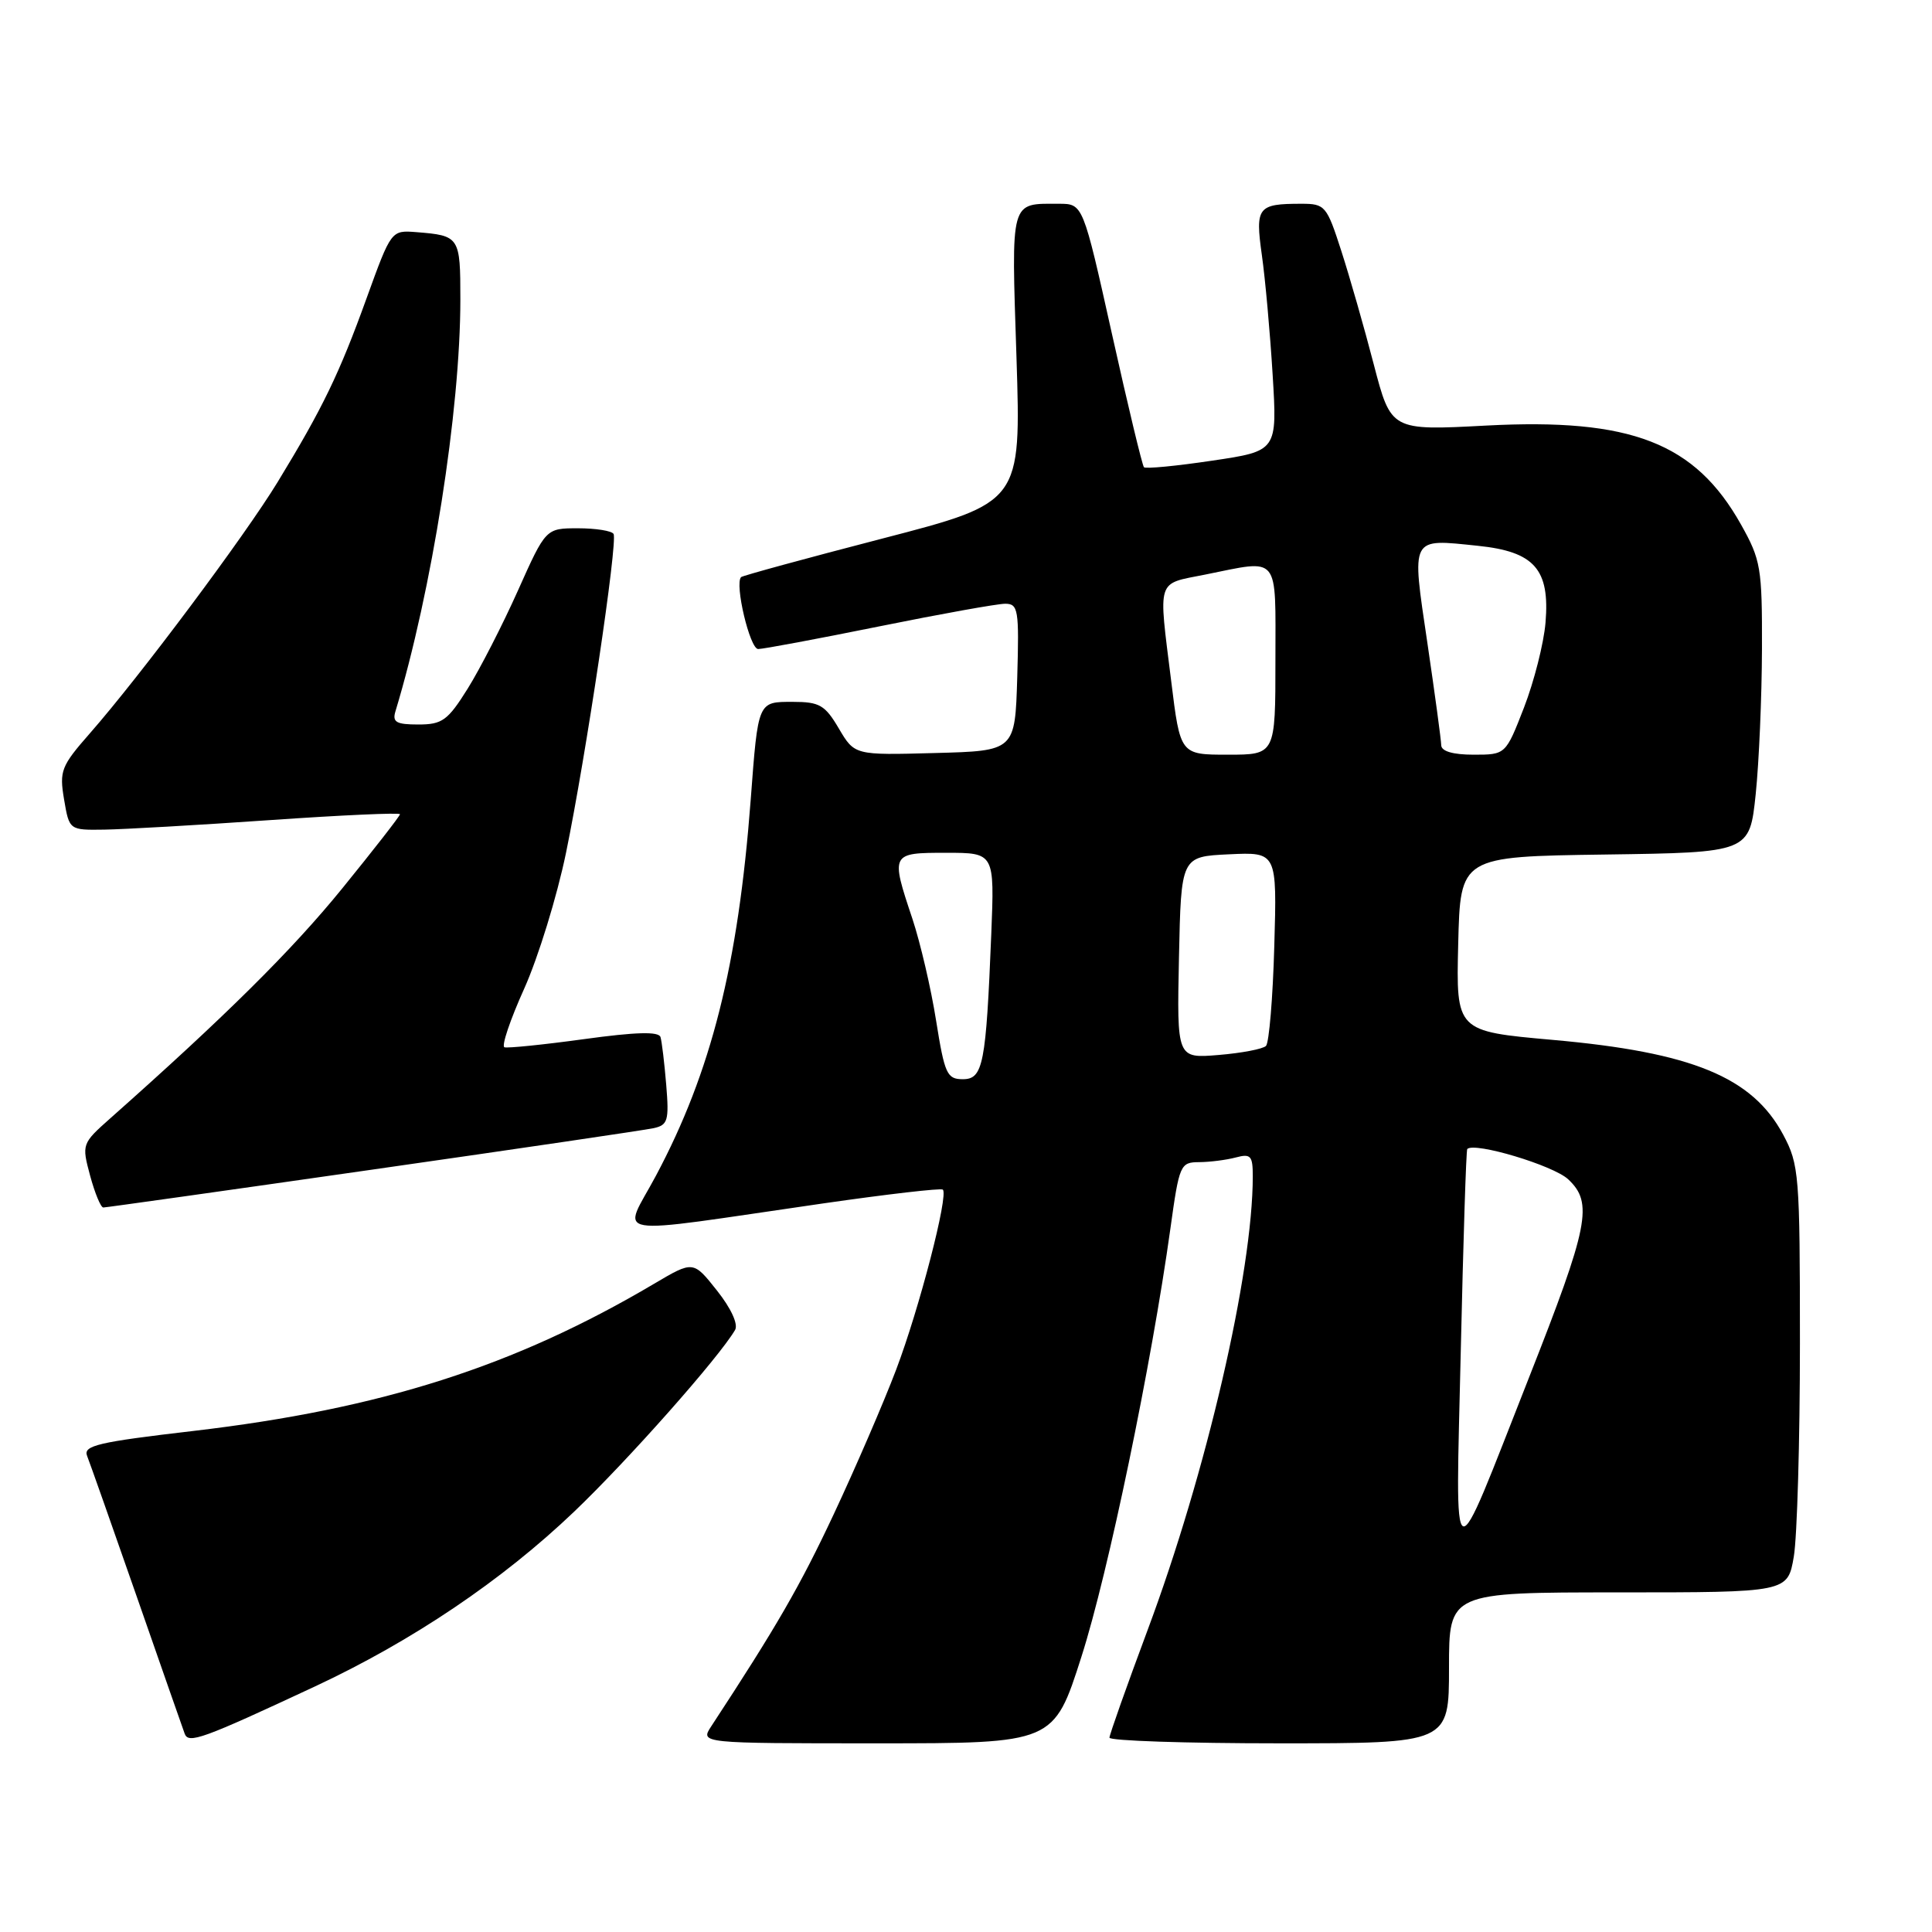 <?xml version="1.0" encoding="UTF-8" standalone="no"?>
<!DOCTYPE svg PUBLIC "-//W3C//DTD SVG 1.1//EN" "http://www.w3.org/Graphics/SVG/1.1/DTD/svg11.dtd" >
<svg xmlns="http://www.w3.org/2000/svg" xmlns:xlink="http://www.w3.org/1999/xlink" version="1.1" viewBox="0 0 256 256">
 <g >
 <path fill="currentColor"
d=" M 41.72 223.47 C 54.65 217.43 66.54 209.41 76.08 200.30 C 83.23 193.47 95.25 179.90 97.40 176.23 C 97.84 175.47 96.88 173.37 95.00 171.00 C 91.86 167.04 91.86 167.04 86.68 170.10 C 68.17 181.05 50.52 186.69 25.61 189.61 C 12.99 191.08 11.00 191.55 11.54 192.91 C 11.89 193.79 14.84 202.15 18.10 211.50 C 21.36 220.85 24.22 229.05 24.47 229.72 C 24.97 231.10 26.77 230.45 41.72 223.47 Z  M 143.30 219.51 C 146.85 208.42 152.58 180.82 155.09 162.75 C 156.26 154.31 156.40 154.00 158.90 153.99 C 160.33 153.98 162.51 153.70 163.75 153.37 C 165.73 152.84 166.00 153.14 166.00 155.85 C 166.00 168.59 159.86 195.11 152.06 216.00 C 149.29 223.43 147.02 229.84 147.01 230.25 C 147.01 230.66 157.12 231.00 169.50 231.00 C 192.00 231.00 192.00 231.00 192.00 221.00 C 192.00 211.00 192.00 211.00 214.44 211.00 C 236.88 211.00 236.88 211.00 237.69 206.25 C 238.13 203.64 238.50 190.93 238.50 178.00 C 238.50 155.64 238.39 154.30 236.28 150.35 C 232.20 142.72 224.21 139.43 205.74 137.79 C 192.94 136.65 192.94 136.65 193.22 125.08 C 193.50 113.50 193.50 113.50 212.67 113.23 C 231.83 112.96 231.83 112.96 232.64 105.23 C 233.08 100.98 233.45 92.33 233.47 86.00 C 233.50 75.22 233.32 74.19 230.69 69.50 C 224.61 58.67 216.13 55.38 196.93 56.39 C 184.32 57.06 184.32 57.06 182.03 48.28 C 180.78 43.45 178.84 36.69 177.73 33.25 C 175.80 27.26 175.58 27.00 172.44 27.00 C 166.65 27.00 166.31 27.43 167.20 33.78 C 167.65 36.93 168.29 44.06 168.63 49.63 C 169.25 59.76 169.25 59.76 160.62 61.04 C 155.87 61.75 151.81 62.14 151.58 61.91 C 151.36 61.69 149.45 53.74 147.34 44.25 C 143.50 27.01 143.50 27.01 140.33 27.00 C 133.79 27.00 134.00 26.22 134.69 47.39 C 135.30 66.59 135.30 66.59 116.92 71.36 C 106.82 73.98 98.39 76.28 98.20 76.47 C 97.31 77.36 99.36 86.00 100.46 86.00 C 101.13 86.00 108.35 84.65 116.50 83.00 C 124.65 81.35 132.16 80.00 133.19 80.00 C 134.92 80.00 135.05 80.77 134.79 89.75 C 134.50 99.50 134.50 99.50 123.87 99.78 C 113.24 100.07 113.24 100.07 111.15 96.53 C 109.32 93.42 108.59 93.00 105.05 93.00 C 100.40 93.00 100.46 92.85 99.47 106.00 C 97.81 127.88 94.25 142.02 86.92 155.78 C 82.48 164.13 79.81 163.69 109.00 159.47 C 117.53 158.24 124.69 157.41 124.93 157.63 C 125.71 158.35 121.82 173.38 118.74 181.50 C 117.07 185.90 113.35 194.51 110.48 200.63 C 106.00 210.18 102.91 215.52 94.24 228.75 C 92.77 231.00 92.77 231.00 116.20 231.00 C 139.63 231.00 139.63 231.00 143.30 219.51 Z  M 49.40 154.97 C 68.70 152.21 85.45 149.74 86.60 149.49 C 88.49 149.08 88.67 148.49 88.28 143.77 C 88.04 140.87 87.70 138.01 87.52 137.42 C 87.29 136.66 84.29 136.74 77.39 137.69 C 72.00 138.43 67.25 138.91 66.84 138.77 C 66.42 138.62 67.60 135.12 69.46 131.00 C 71.31 126.88 73.81 118.78 75.00 113.00 C 77.64 100.19 81.88 71.78 81.30 70.75 C 81.07 70.34 78.95 70.00 76.60 70.00 C 72.32 70.00 72.32 70.00 68.63 78.25 C 66.60 82.79 63.60 88.64 61.97 91.25 C 59.33 95.47 58.60 96.00 55.43 96.00 C 52.50 96.00 51.96 95.69 52.40 94.25 C 57.23 78.30 61.00 54.38 61.00 39.68 C 61.00 31.36 60.91 31.22 55.17 30.76 C 51.84 30.50 51.84 30.50 48.58 39.50 C 44.96 49.53 42.75 54.09 36.81 63.84 C 32.43 71.03 18.55 89.60 11.90 97.18 C 8.10 101.51 7.85 102.15 8.49 105.93 C 9.18 110.00 9.18 110.00 13.84 109.93 C 16.40 109.89 26.26 109.33 35.75 108.67 C 45.24 108.01 53.00 107.66 53.00 107.89 C 53.00 108.12 49.55 112.55 45.34 117.73 C 38.70 125.90 29.84 134.68 14.65 148.15 C 10.84 151.53 10.82 151.61 11.94 155.78 C 12.57 158.10 13.35 160.00 13.69 160.00 C 14.02 160.00 30.09 157.74 49.40 154.97 Z  M 193.56 179.01 C 193.89 164.43 194.27 152.39 194.42 152.25 C 195.38 151.29 205.82 154.42 207.79 156.26 C 211.13 159.39 210.54 162.39 202.57 182.61 C 192.08 209.23 192.87 209.54 193.56 179.01 Z  M 124.04 135.25 C 123.37 130.99 121.95 124.93 120.91 121.78 C 117.99 113.04 118.02 113.00 125.39 113.00 C 131.78 113.00 131.78 113.00 131.35 123.75 C 130.65 141.05 130.27 143.00 127.58 143.00 C 125.48 143.00 125.17 142.32 124.04 135.25 Z  M 156.22 126.88 C 156.50 113.50 156.50 113.50 162.85 113.20 C 169.21 112.90 169.21 112.90 168.85 125.37 C 168.66 132.22 168.16 138.17 167.75 138.59 C 167.34 139.00 164.51 139.54 161.47 139.79 C 155.94 140.25 155.94 140.25 156.22 126.88 Z  M 155.19 90.25 C 153.48 76.48 153.18 77.44 159.67 76.14 C 169.69 74.13 169.00 73.29 169.00 87.50 C 169.00 100.00 169.00 100.00 162.70 100.00 C 156.39 100.00 156.39 100.00 155.19 90.25 Z  M 190.97 98.75 C 190.96 98.06 190.13 91.95 189.13 85.16 C 187.03 70.96 186.81 71.39 195.82 72.32 C 203.32 73.09 205.38 75.43 204.79 82.49 C 204.56 85.25 203.27 90.31 201.94 93.75 C 199.51 100.00 199.51 100.00 195.26 100.00 C 192.53 100.00 190.99 99.55 190.97 98.75 Z "/>
</g>
</svg>